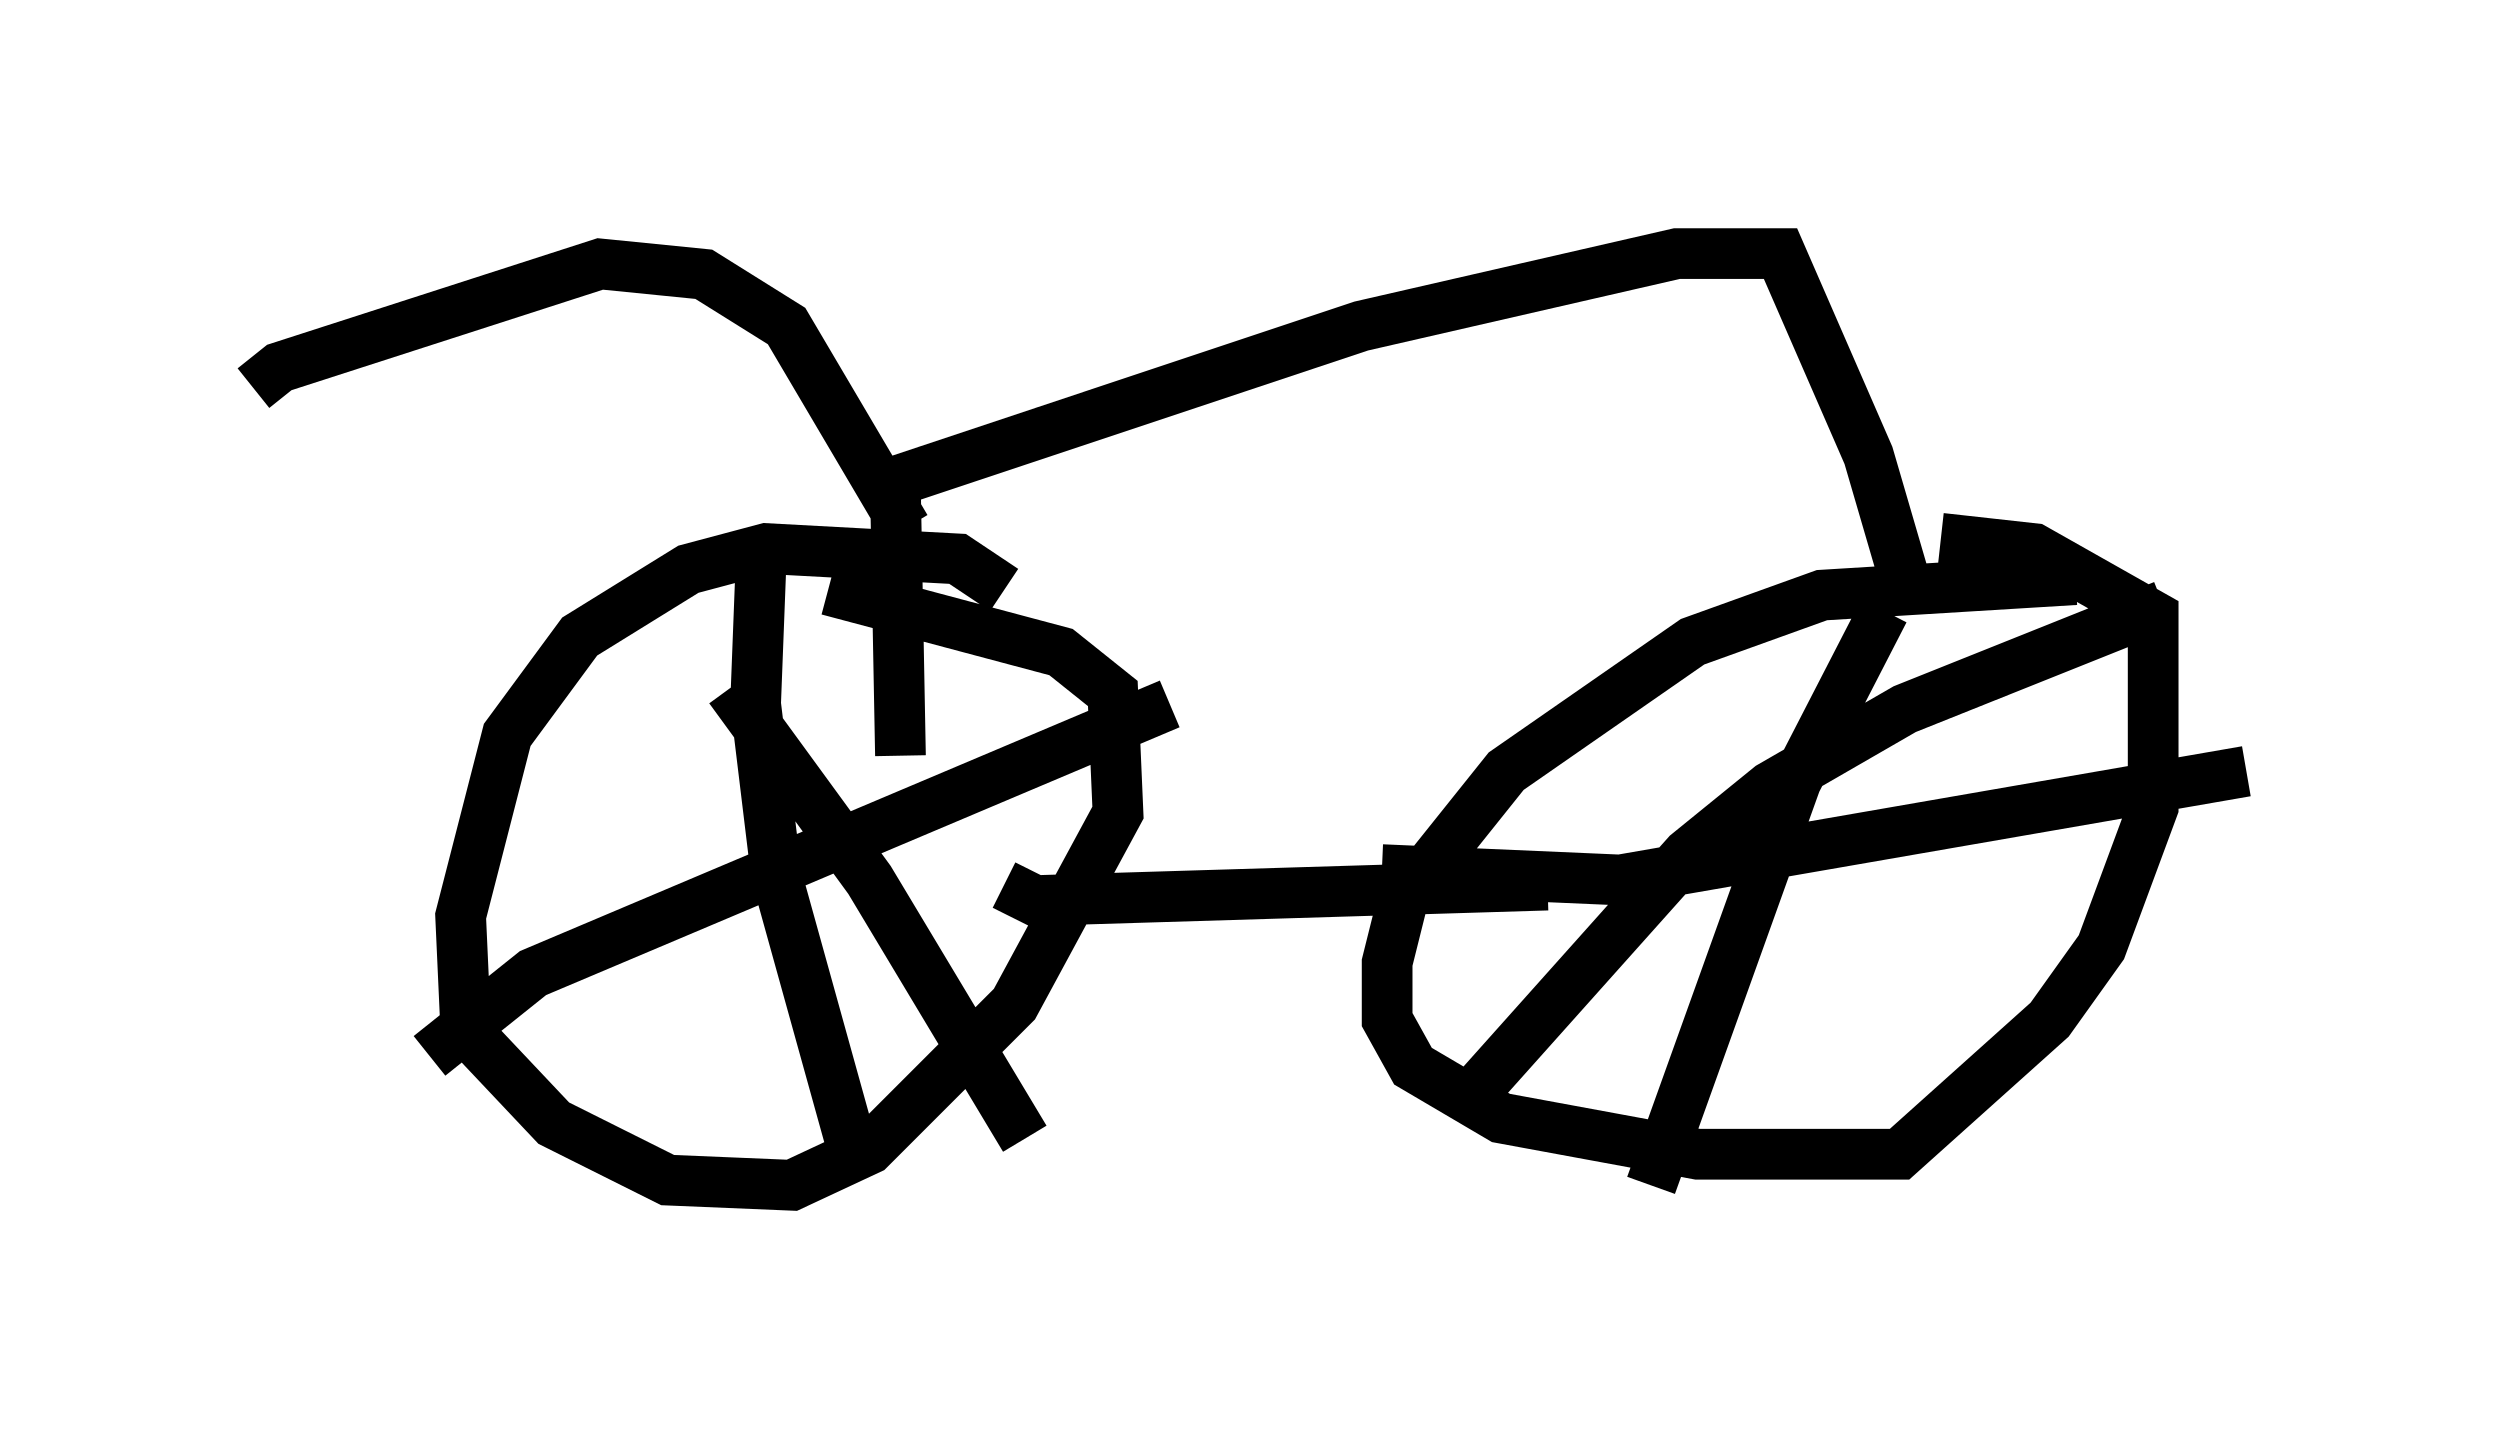 <?xml version="1.0" encoding="utf-8" ?>
<svg baseProfile="full" height="28.375" version="1.1" width="49.303" xmlns="http://www.w3.org/2000/svg" xmlns:ev="http://www.w3.org/2001/xml-events" xmlns:xlink="http://www.w3.org/1999/xlink"><defs /><rect fill="white" height="28.375" width="49.303" x="0" y="0" /><path d="M20.109, 12.656 m-0.306, -1.021 l-0.919, -0.613 -3.777, -0.204 l-1.531, 0.408 -2.144, 1.327 l-1.429, 1.94 -0.919, 3.573 l0.102, 2.246 1.735, 1.838 l2.246, 1.123 2.45, 0.102 l1.531, -0.715 2.858, -2.858 l2.042, -3.777 -0.102, -2.348 l-1.021, -0.817 -4.594, -1.225 m24.602, -0.204 l-5.002, 0.306 -2.552, 0.919 l-3.675, 2.552 -2.042, 2.552 l-0.306, 1.225 0.0, 1.123 l0.51, 0.919 1.735, 1.021 l3.879, 0.715 3.981, 0.0 l2.96, -2.654 1.021, -1.429 l1.021, -2.756 0.0, -3.777 l-2.348, -1.327 -1.838, -0.204 m-1.123, 1.429 l-1.735, 3.369 -2.858, 7.963 m-5.308, -6.227 l4.696, 0.204 12.352, -2.144 m-1.633, -3.267 l-5.104, 2.042 -2.654, 1.531 l-1.633, 1.327 -4.288, 4.798 m-14.598, -8.065 l2.756, 3.777 3.063, 5.104 m2.858, -8.575 l-12.556, 5.308 -2.042, 1.633 m6.533, -9.596 l-0.102, 2.654 0.408, 3.369 l1.531, 5.513 m2.96, -5.308 l0.613, 0.306 10.106, -0.306 m7.044, -6.023 l-0.715, -2.45 -1.735, -3.981 l-2.042, 0.0 -6.227, 1.429 l-9.188, 3.063 0.102, 5.41 m0.102, -4.492 l-2.348, -3.981 -1.633, -1.021 l-2.042, -0.204 -6.329, 2.042 l-0.51, 0.408 " fill="none" stroke="black" stroke-width="1" /></svg>